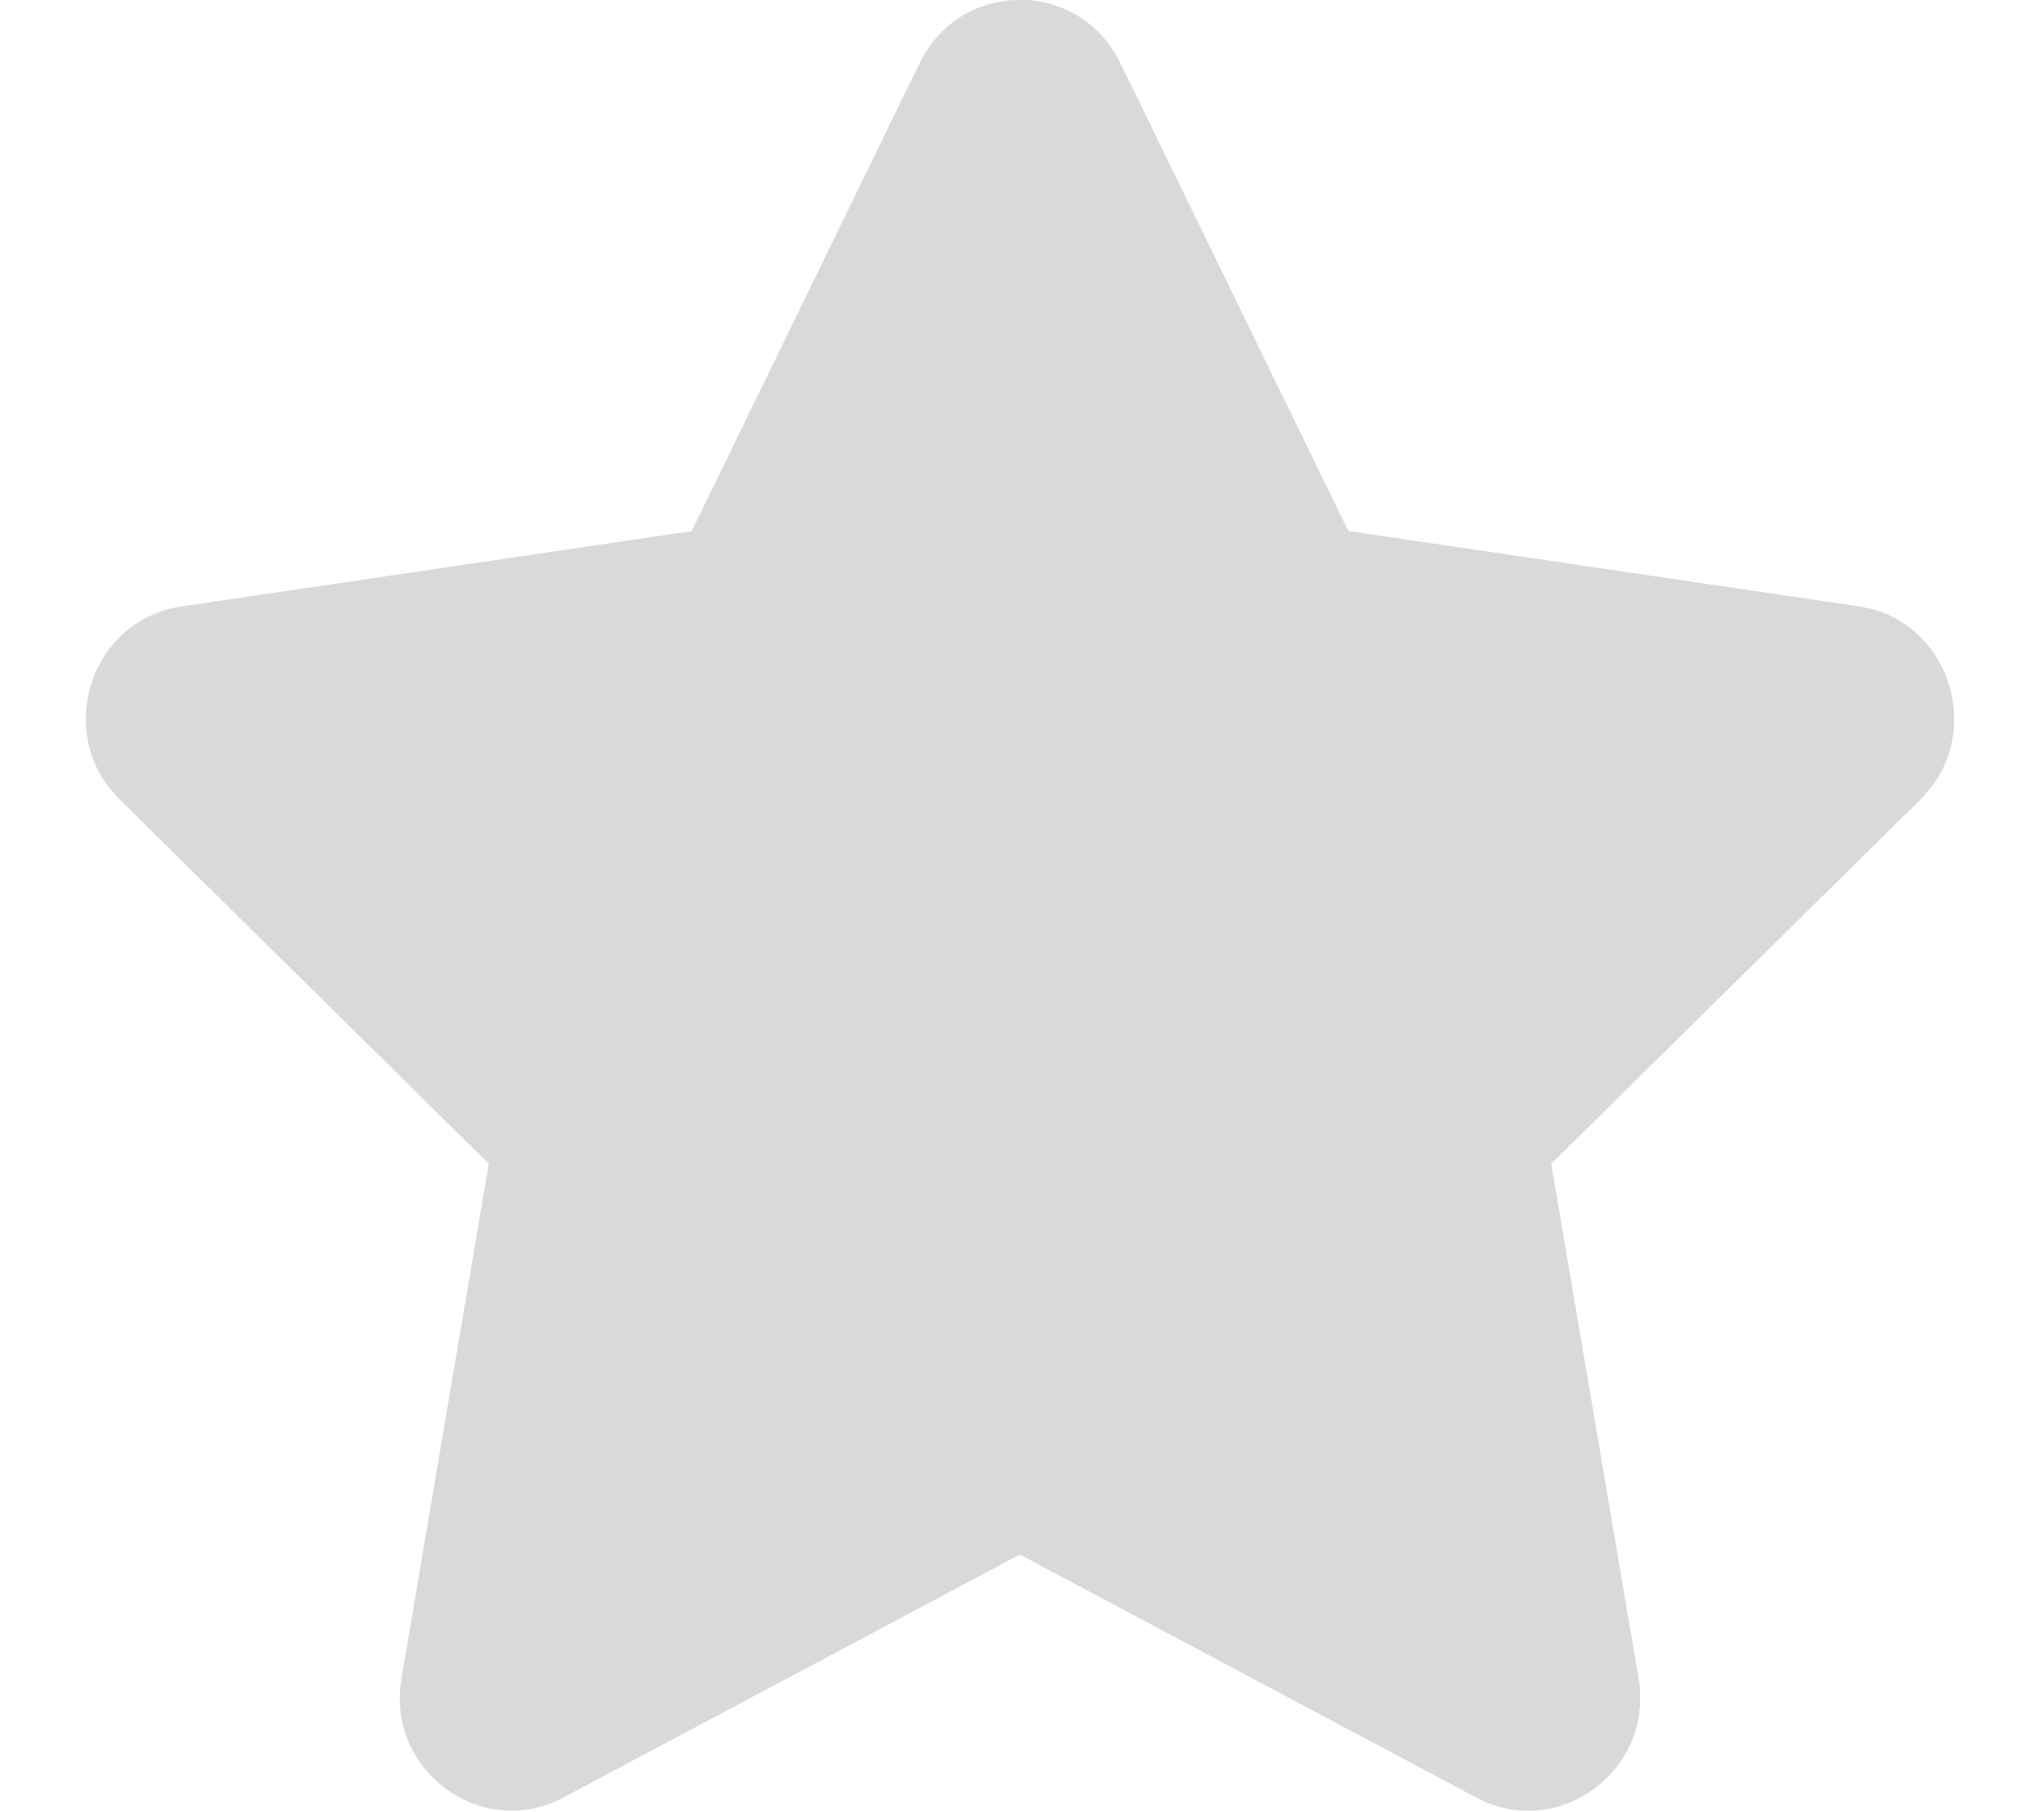 <svg width="44" height="39" viewBox="0 0 44 39" fill="none" xmlns="http://www.w3.org/2000/svg">
<g clip-path="url(#clip0_1_411)">
<path d="M19.798 1.355L14.889 11.432L3.907 13.053C1.937 13.342 1.148 15.801 2.576 17.209L10.522 25.048L8.643 36.123C8.304 38.124 10.387 39.624 12.131 38.688L21.956 33.459L31.781 38.688C33.525 39.616 35.607 38.124 35.269 36.123L33.389 25.048L41.335 17.209C42.763 15.801 41.974 13.342 40.004 13.053L29.022 11.432L24.113 1.355C23.234 -0.441 20.685 -0.464 19.798 1.355Z" fill="#D9D9D9"/>
<path d="M29.022 11.432L24.113 1.355C23.67 0.446 22.813 -0.003 21.956 -0.001V33.459L31.781 38.688C33.525 39.624 35.607 38.124 35.269 36.123L33.389 25.048L41.335 17.209C42.763 15.801 41.974 13.342 40.004 13.053L29.022 11.432Z" fill="#D9D9D9"/>
</g>
<defs>
<clipPath id="clip0_1_411">
<rect width="43.299" height="38.969" fill="white" transform="translate(0.306)"/>
</clipPath>
</defs>
</svg>
